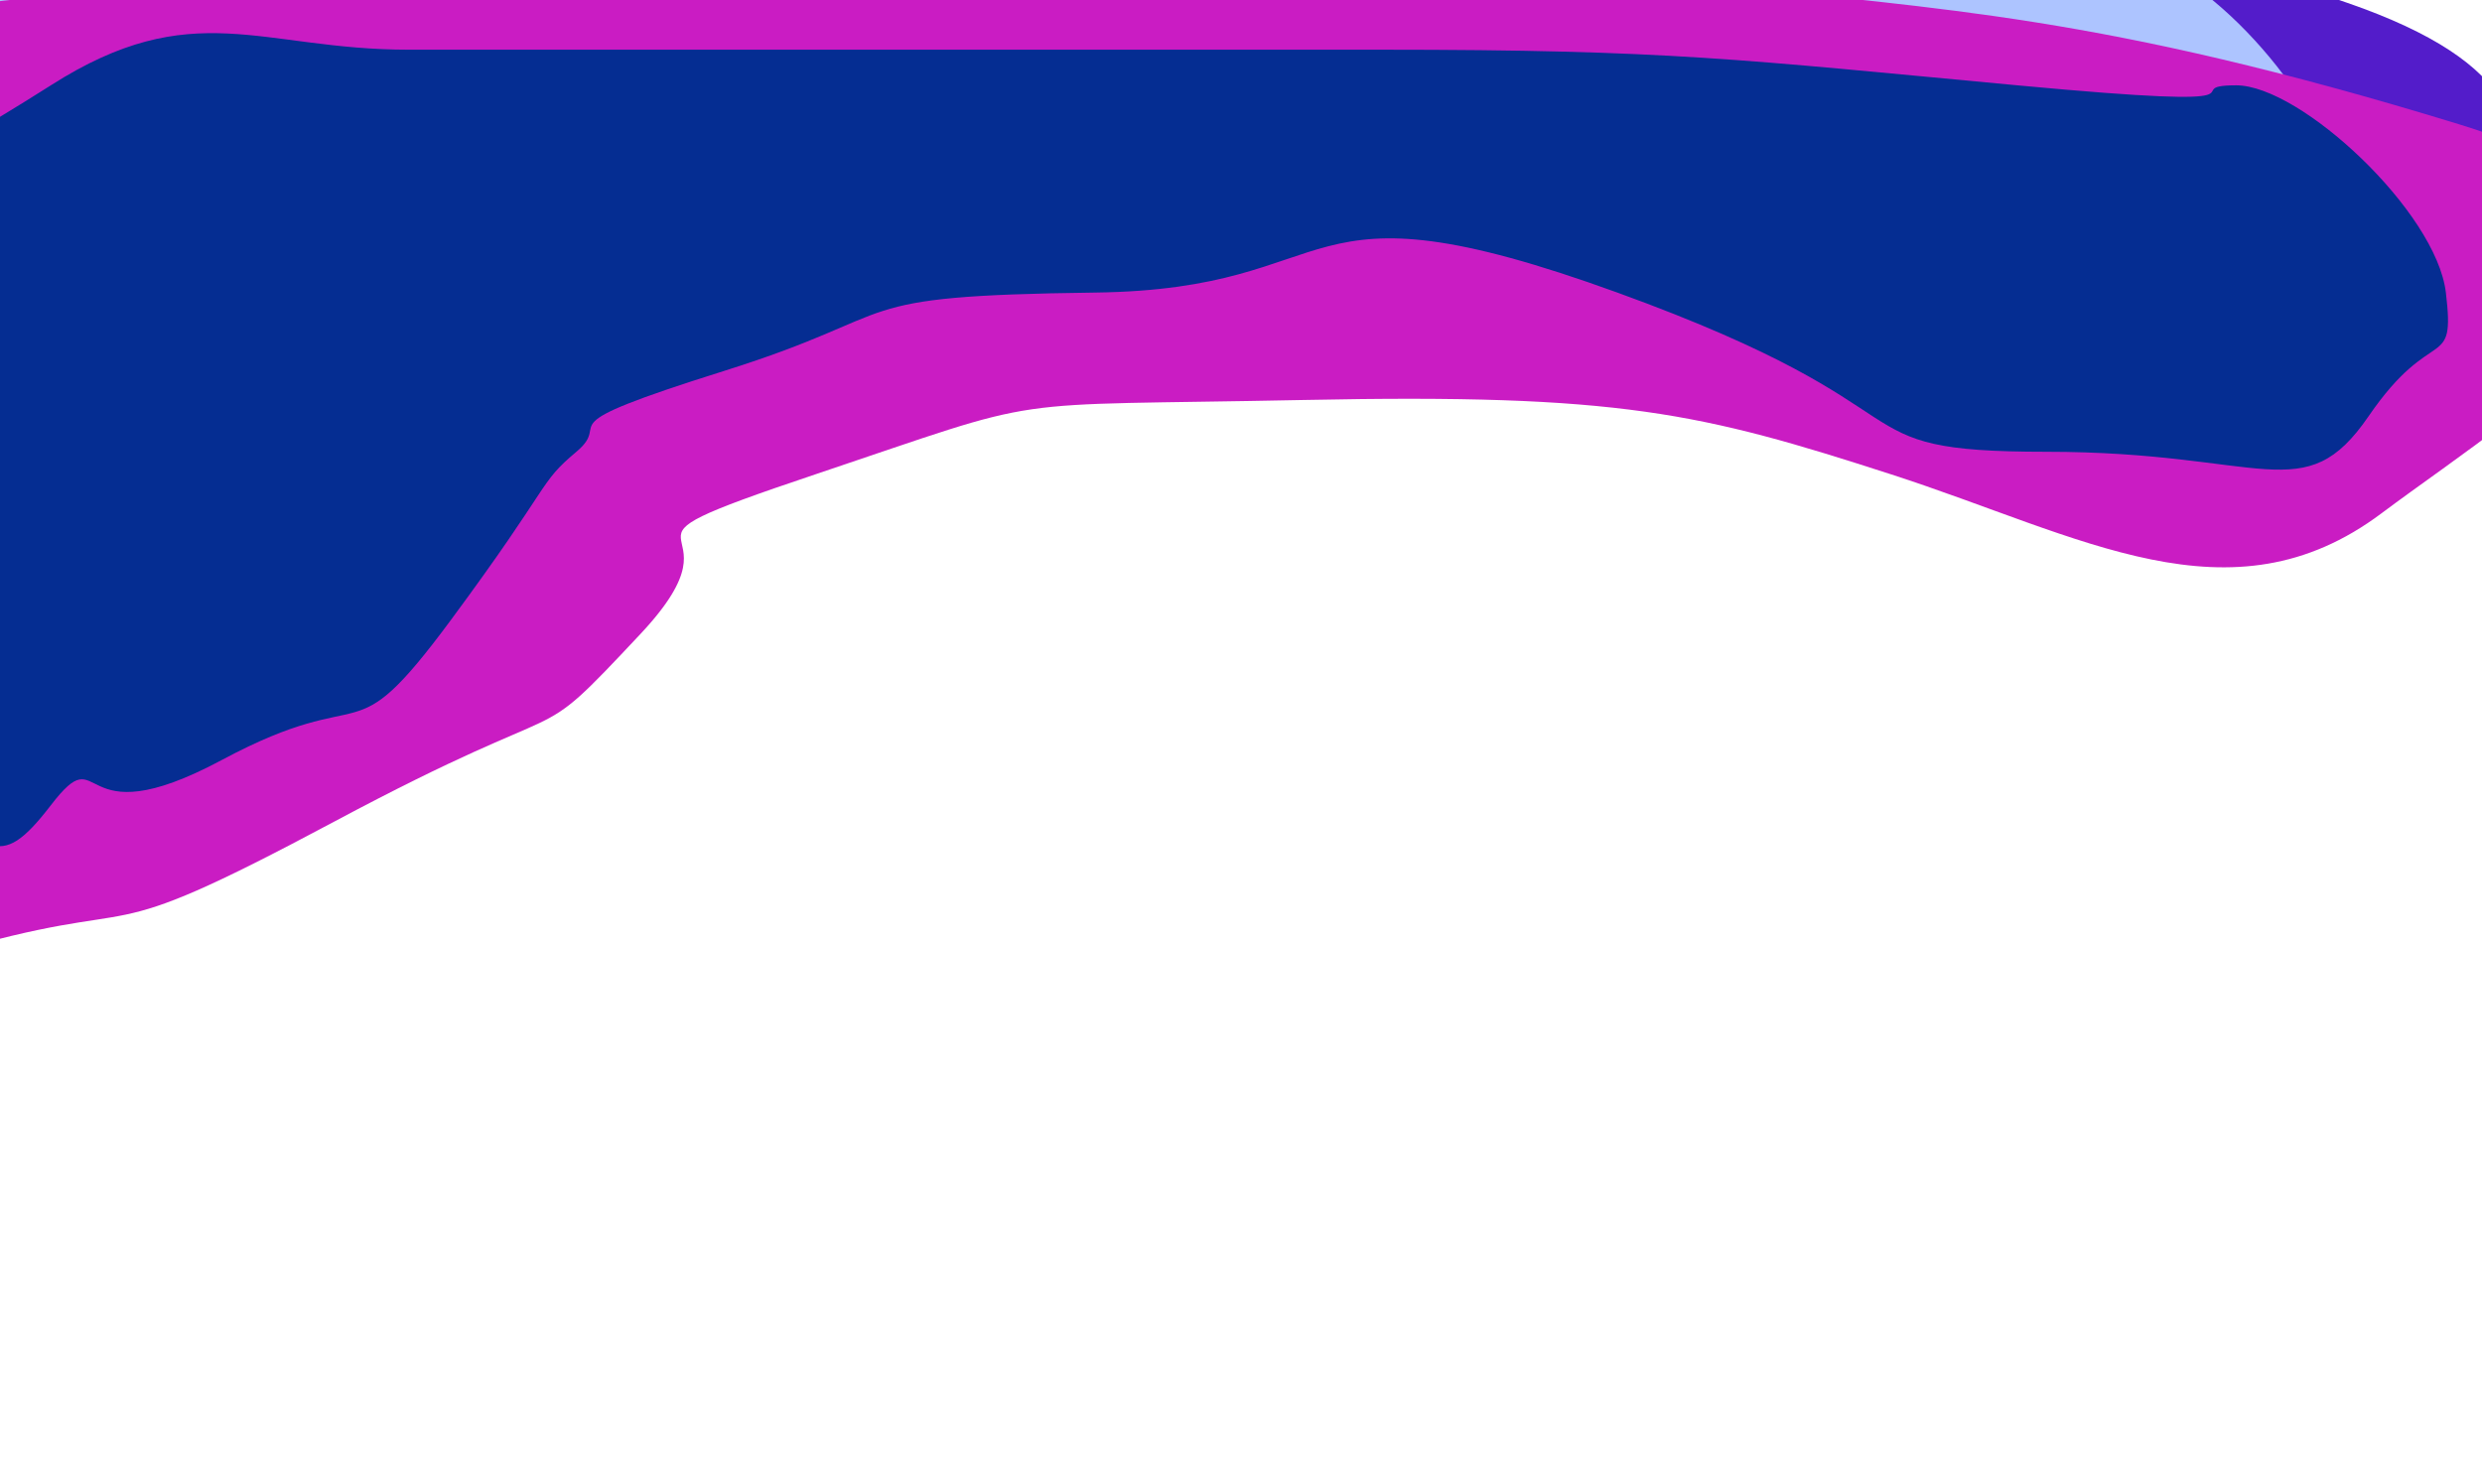<svg width="1920" height="1148" viewBox="0 0 1920 1148" fill="none" xmlns="http://www.w3.org/2000/svg">
<g id="Component 1">
<g clipPath="url(#clip0_0_1)">
<g id="homepage-top-blob-2">
<g id="Vector 1" filter="url(#filter0_f_0_1)">
<path d="M244.202 583.491C55.726 696.865 117.626 640.178 -46.645 694.615C-63.443 540.451 -90.848 216.916 -66.088 156.09C-35.139 80.057 -46.645 -62.559 -32.361 -92.702C-18.077 -122.845 1107.62 -135.892 1269.9 -114.297C1432.19 -92.702 1548.85 -90.003 1815.89 2.226C2082.93 94.454 1870.64 232.122 1758.75 326.6C1646.85 421.078 1536.94 345.496 1396.08 294.208C1255.22 242.92 1195.7 226.724 961.995 232.122C728.285 237.521 778.281 226.724 599.725 294.208C421.17 361.692 556.475 323.901 470.769 426.927C385.062 529.953 432.677 470.117 244.202 583.491Z" fill="#531CCA"/>
</g>
<g id="Vector 2" filter="url(#filter1_f_0_1)">
<path d="M34.3 569.994C-6.173 629.38 -10.934 602.386 -70.85 556.497C-59.607 458.27 -40.456 237.971 -53.788 142.593C-70.453 23.371 -70.85 45.416 34.3 -30.167C139.449 -105.749 189.445 -59.86 298.959 -59.86H1019.13C1231.42 -59.86 1284.19 -51.762 1489.33 -30.167C1694.47 -8.572 1603.6 -30.167 1651.22 -30.167C1698.83 -30.167 1799.22 75.109 1806.36 142.593C1813.51 210.077 1796.84 167.337 1749.23 245.619C1701.61 323.901 1672.65 275.312 1510.76 275.312C1348.87 275.312 1438.94 242.92 1193.32 142.593C947.71 42.266 997.706 139.894 806.85 142.593C615.994 145.292 671.148 158.789 532.668 207.828C394.188 256.867 451.723 248.319 423.154 275.312C394.585 302.306 406.489 299.607 329.908 416.13C253.328 532.653 272.771 464.718 160.876 532.203C48.981 599.687 74.772 510.608 34.3 569.994Z" fill="#ADC4FF"/>
</g>
</g>
<g id="homepage-top-blob-1">
<g id="Vector 1_2" filter="url(#filter2_f_0_1)">
<path d="M258.778 635.562C61.723 740.786 126.44 688.174 -45.309 738.698C-62.871 595.616 -91.524 295.338 -65.637 238.884C-33.279 168.317 -45.309 35.952 -30.375 7.976C-15.44 -20 1161.5 -32.109 1331.17 -12.067C1500.85 7.976 1622.81 10.481 1902.01 96.08C2181.21 181.679 1959.26 309.451 1842.27 397.138C1725.28 484.824 1610.37 414.675 1463.1 367.074C1315.82 319.473 1253.59 304.441 1009.25 309.451C764.898 314.462 817.17 304.441 630.486 367.074C443.802 429.707 585.267 394.633 495.659 490.253C406.051 585.873 455.833 530.338 258.778 635.562Z" fill="#CA1CC3"/>
</g>
<g id="Vector 2_2" filter="url(#filter3_f_0_1)">
<path d="M39.321 623.035C-2.994 678.153 -7.972 653.099 -70.615 610.509C-58.861 519.342 -38.837 314.879 -52.777 226.358C-70.2 115.706 -70.615 136.166 39.321 66.016C149.257 -4.133 201.528 38.458 316.027 38.458H1068.99C1290.93 38.458 1346.11 45.974 1560.59 66.016C1775.06 86.059 1680.06 66.016 1729.85 66.016C1779.63 66.016 1884.59 163.724 1892.05 226.358C1899.52 288.991 1882.1 249.323 1832.31 321.978C1782.53 394.633 1752.25 349.536 1582.99 349.536C1413.73 349.536 1507.9 319.472 1251.11 226.358C994.312 133.243 1046.58 223.852 847.039 226.358C647.495 228.863 705.159 241.39 560.376 286.903C415.592 332.417 475.746 324.483 445.876 349.536C416.007 374.59 428.453 372.085 348.386 480.231C268.319 588.378 288.647 525.327 171.659 587.961C54.67 650.594 81.636 567.918 39.321 623.035Z" fill="#052D92"/>
</g>
</g>
</g>
</g>
<defs>
<filter id="filter0_f_0_1" x="-226" y="-275" width="2321" height="1119.62" filterUnits="userSpaceOnUse" colorInterpolationFilters="sRGB">
<feFlood flood-opacity="0" result="BackgroundImageFix"/>
<feBlend mode="normal" in="SourceGraphic" in2="BackgroundImageFix" result="shape"/>
<feGaussianBlur stdDeviation="75" result="effect1_foregroundBlur_0_1"/>
</filter>
<filter id="filter1_f_0_1" x="-220.85" y="-223.66" width="2178.8" height="977.789" filterUnits="userSpaceOnUse" colorInterpolationFilters="sRGB">
<feFlood flood-opacity="0" result="BackgroundImageFix"/>
<feBlend mode="normal" in="SourceGraphic" in2="BackgroundImageFix" result="shape"/>
<feGaussianBlur stdDeviation="75" result="effect1_foregroundBlur_0_1"/>
</filter>
<filter id="filter2_f_0_1" x="-226" y="-172" width="2413" height="1060.7" filterUnits="userSpaceOnUse" colorInterpolationFilters="sRGB">
<feFlood flood-opacity="0" result="BackgroundImageFix"/>
<feBlend mode="normal" in="SourceGraphic" in2="BackgroundImageFix" result="shape"/>
<feGaussianBlur stdDeviation="75" result="effect1_foregroundBlur_0_1"/>
</filter>
<filter id="filter3_f_0_1" x="-220.615" y="-124.351" width="2264.32" height="929.067" filterUnits="userSpaceOnUse" colorInterpolationFilters="sRGB">
<feFlood flood-opacity="0" result="BackgroundImageFix"/>
<feBlend mode="normal" in="SourceGraphic" in2="BackgroundImageFix" result="shape"/>
<feGaussianBlur stdDeviation="75" result="effect1_foregroundBlur_0_1"/>
</filter>
<clipPath id="clip0_0_1">
<rect width="1920" height="1148" rx="5" fill="white"/>
</clipPath>
</defs>
</svg>

